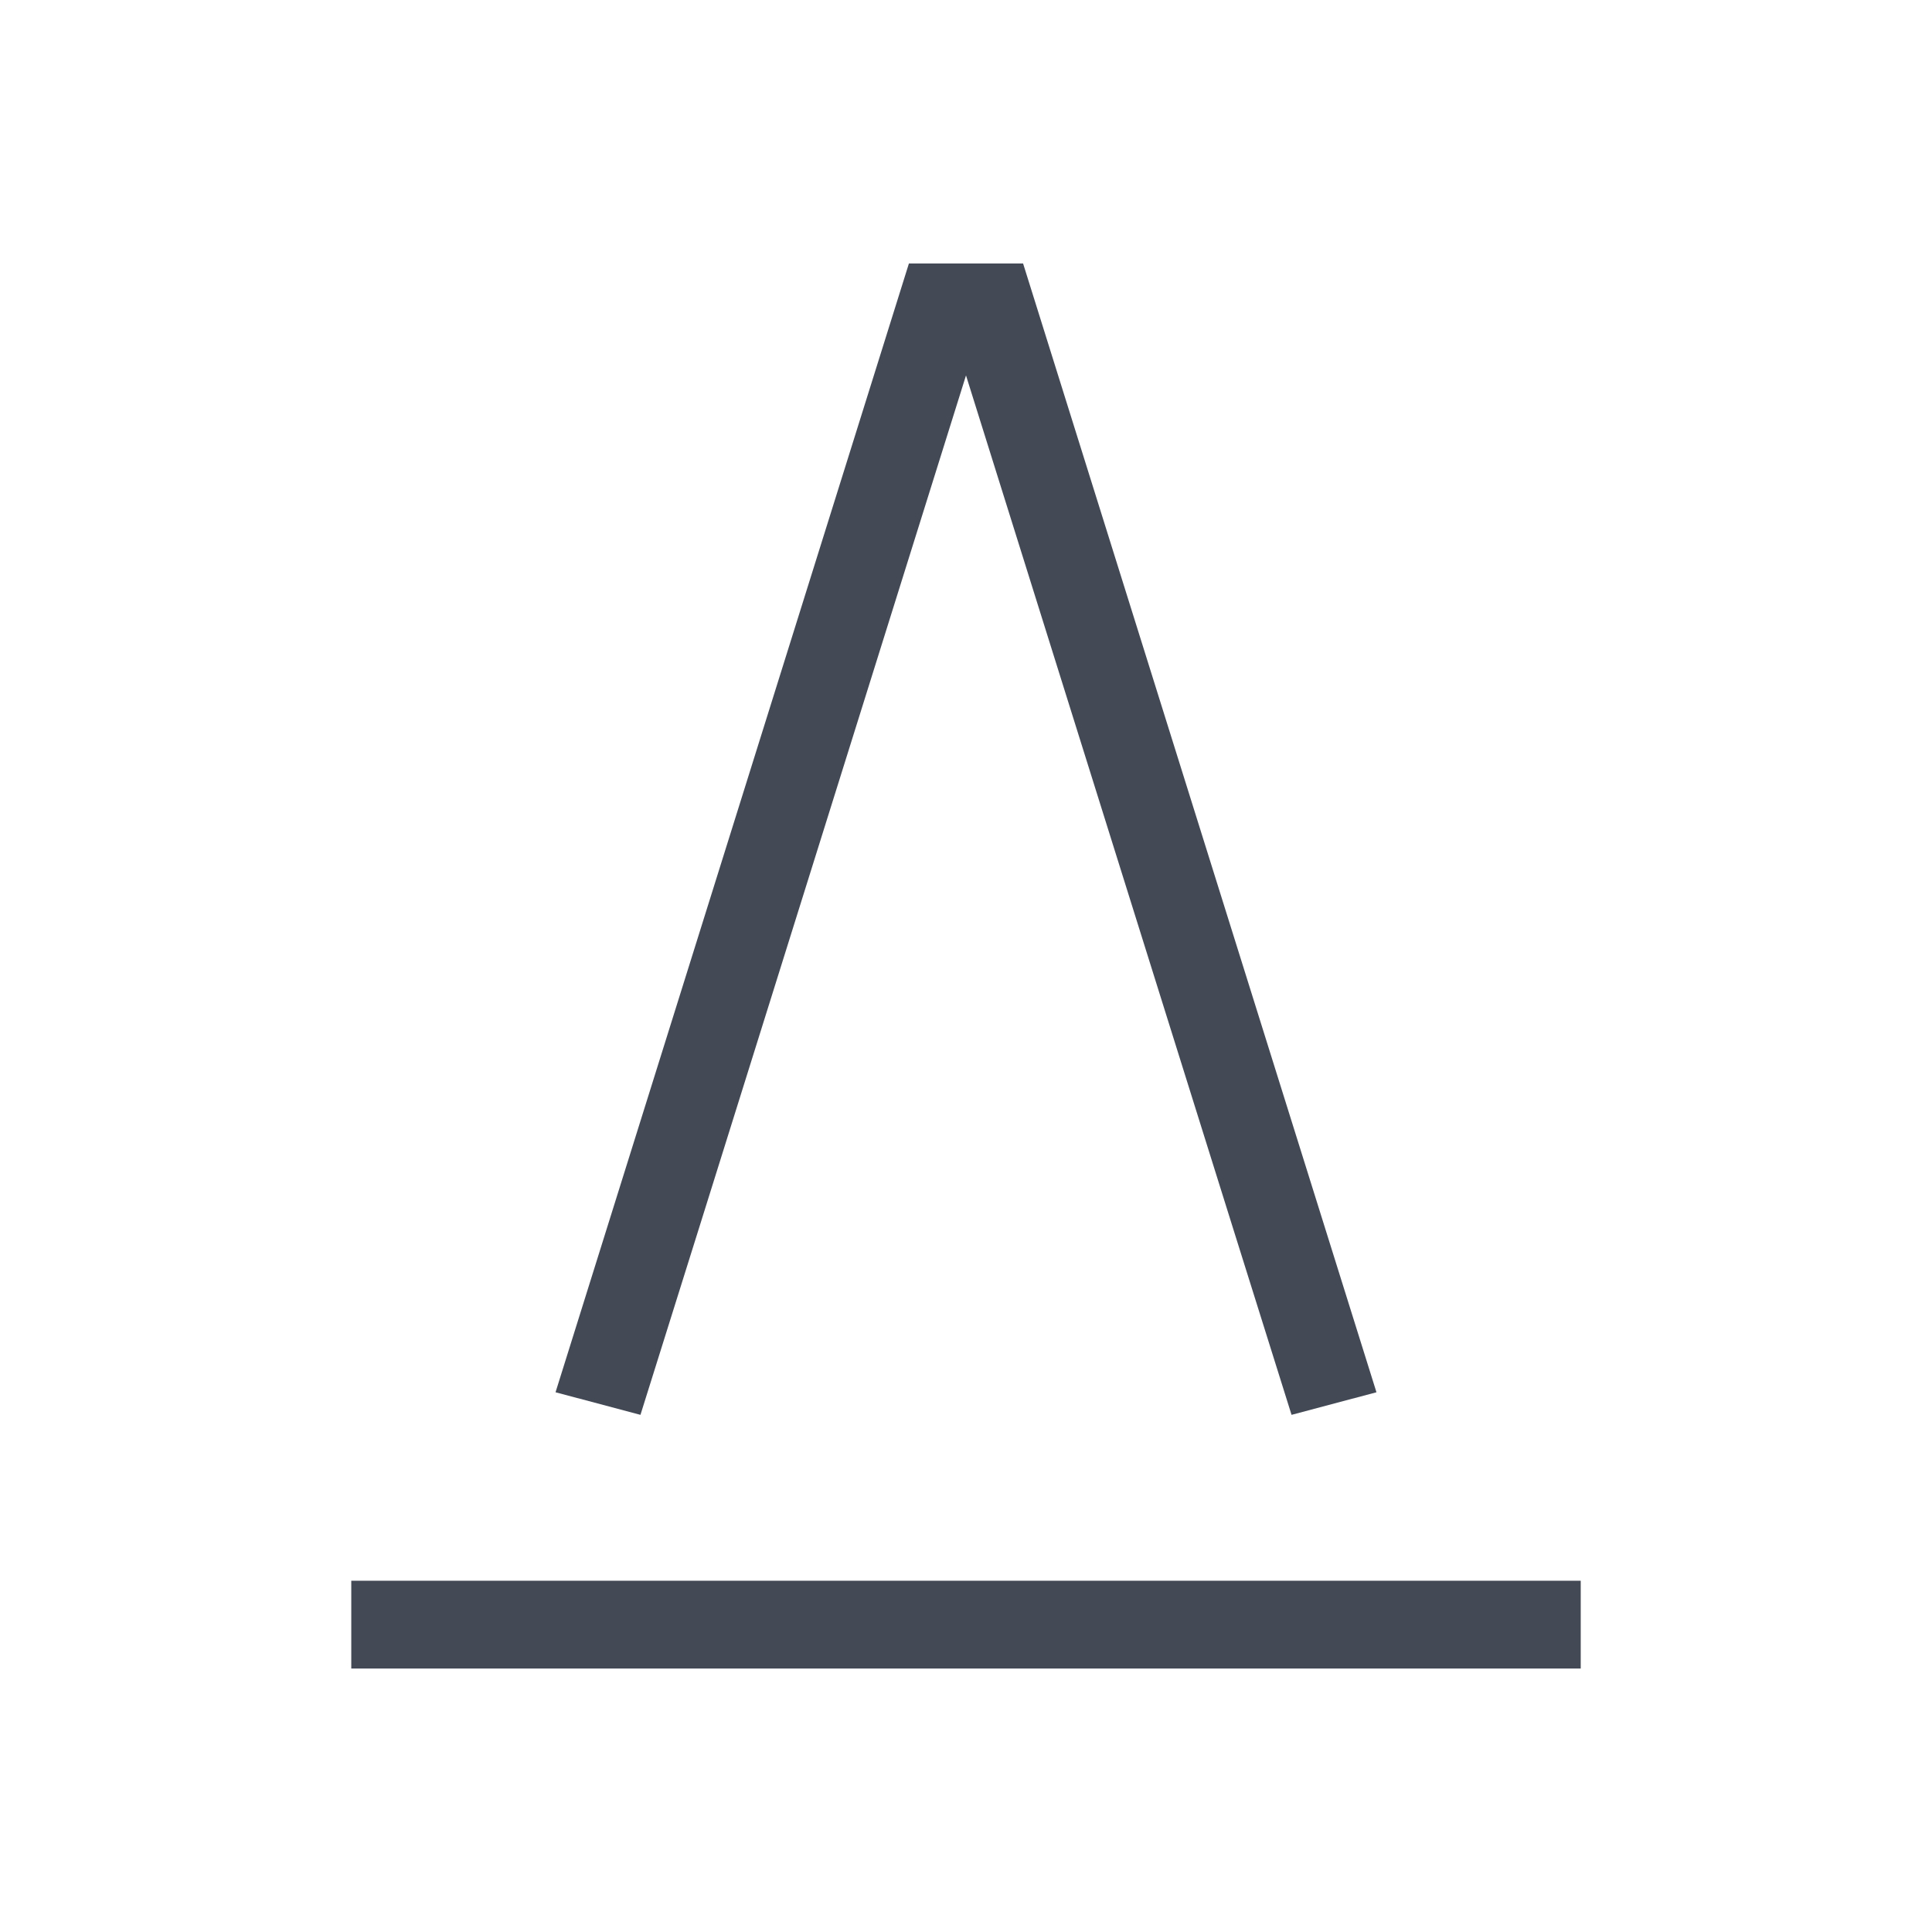 <?xml version="1.0" encoding="UTF-8" standalone="no"?>
<!-- Created with Inkscape (http://www.inkscape.org/) -->

<svg
   xmlns:dc="http://purl.org/dc/elements/1.1/"
   xmlns:cc="http://creativecommons.org/ns#"
   xmlns:rdf="http://www.w3.org/1999/02/22-rdf-syntax-ns#"
   xmlns:svg="http://www.w3.org/2000/svg"
   xmlns="http://www.w3.org/2000/svg"
   xmlns:sodipodi="http://sodipodi.sourceforge.net/DTD/sodipodi-0.dtd"
   xmlns:inkscape="http://www.inkscape.org/namespaces/inkscape"
   width="22"
   height="22"
   id="svg2"
   version="1.1"
   inkscape:version="0.91+devel r"
   viewBox="0 0 22 22"
   sodipodi:docname="vlc.svg">
  <defs
     id="defs4" />
  <sodipodi:namedview
     id="base"
     pagecolor="#ffffff"
     bordercolor="#666666"
     borderopacity="1.0"
     inkscape:pageopacity="0.0"
     inkscape:pageshadow="2"
     inkscape:zoom="32"
     inkscape:cx="9.8231788"
     inkscape:cy="20.79704"
     inkscape:document-units="px"
     inkscape:current-layer="layer1"
     showgrid="true"
     units="px"
     inkscape:showpageshadow="false"
     inkscape:window-width="2560"
     inkscape:window-height="957"
     inkscape:window-x="-4"
     inkscape:window-y="29"
     inkscape:window-maximized="1"
     showguides="true">
    <inkscape:grid
       type="xygrid"
       id="grid4101" />
    <sodipodi:guide
       position="2,20"
       orientation="18,0"
       id="guide4107" />
    <sodipodi:guide
       position="2,2"
       orientation="0,18"
       id="guide4109" />
    <sodipodi:guide
       position="20,2"
       orientation="-18,0"
       id="guide4111" />
    <sodipodi:guide
       position="20,20"
       orientation="0,-18"
       id="guide4113" />
    <sodipodi:guide
       position="3,19"
       orientation="16,0"
       id="guide4115" />
    <sodipodi:guide
       position="3,3"
       orientation="0,16"
       id="guide4117" />
    <sodipodi:guide
       position="19,3"
       orientation="-16,0"
       id="guide4119" />
    <sodipodi:guide
       position="19,19"
       orientation="0,-16"
       id="guide4121" />
    <sodipodi:guide
       position="11,12"
       orientation="5,0"
       id="guide4280" />
    <sodipodi:guide
       position="16,12"
       orientation="0,-5"
       id="guide4286" />
    <sodipodi:guide
       position="11,7"
       orientation="-6,0"
       id="guide4298" />
    <sodipodi:guide
       position="10.35,19"
       orientation="10.701,-3.35"
       id="guide4173" />
    <sodipodi:guide
       position="7.955,8"
       orientation="-9.725,3.045"
       id="guide4177" />
    <sodipodi:guide
       position="11,17.725"
       orientation="9.725,3.045"
       id="guide4179" />
    <sodipodi:guide
       position="15,8.299"
       orientation="-10.701,-3.35"
       id="guide4183" />
    <sodipodi:guide
       position="11.65,19"
       orientation="0,-1.301"
       id="guide4185" />
  </sodipodi:namedview>
  <g
     inkscape:label="Capa 1"
     inkscape:groupmode="layer"
     id="layer1"
     transform="translate(0,-1030.362)">
    <path
       style="opacity:0.99;fill:#424854;fill-opacity:1;stroke:none;stroke-width:3.567px;stroke-linecap:butt;stroke-linejoin:miter;stroke-miterlimit:4;stroke-dasharray:none;stroke-dashoffset:0;stroke-opacity:1"
       d="M 10.35 3 L 7 13.701 L 6.326 15.854 L 7.293 16.111 L 7.955 14 L 11 4.275 L 14.045 14 L 14.707 16.111 L 15.674 15.854 L 15 13.701 L 11.65 3 L 10.35 3 z M 4 18 L 4 19 L 18 19 L 18 18 L 4 18 z "
       transform="translate(0,1030.362)"
       id="rect4156" />
  </g>
</svg>
